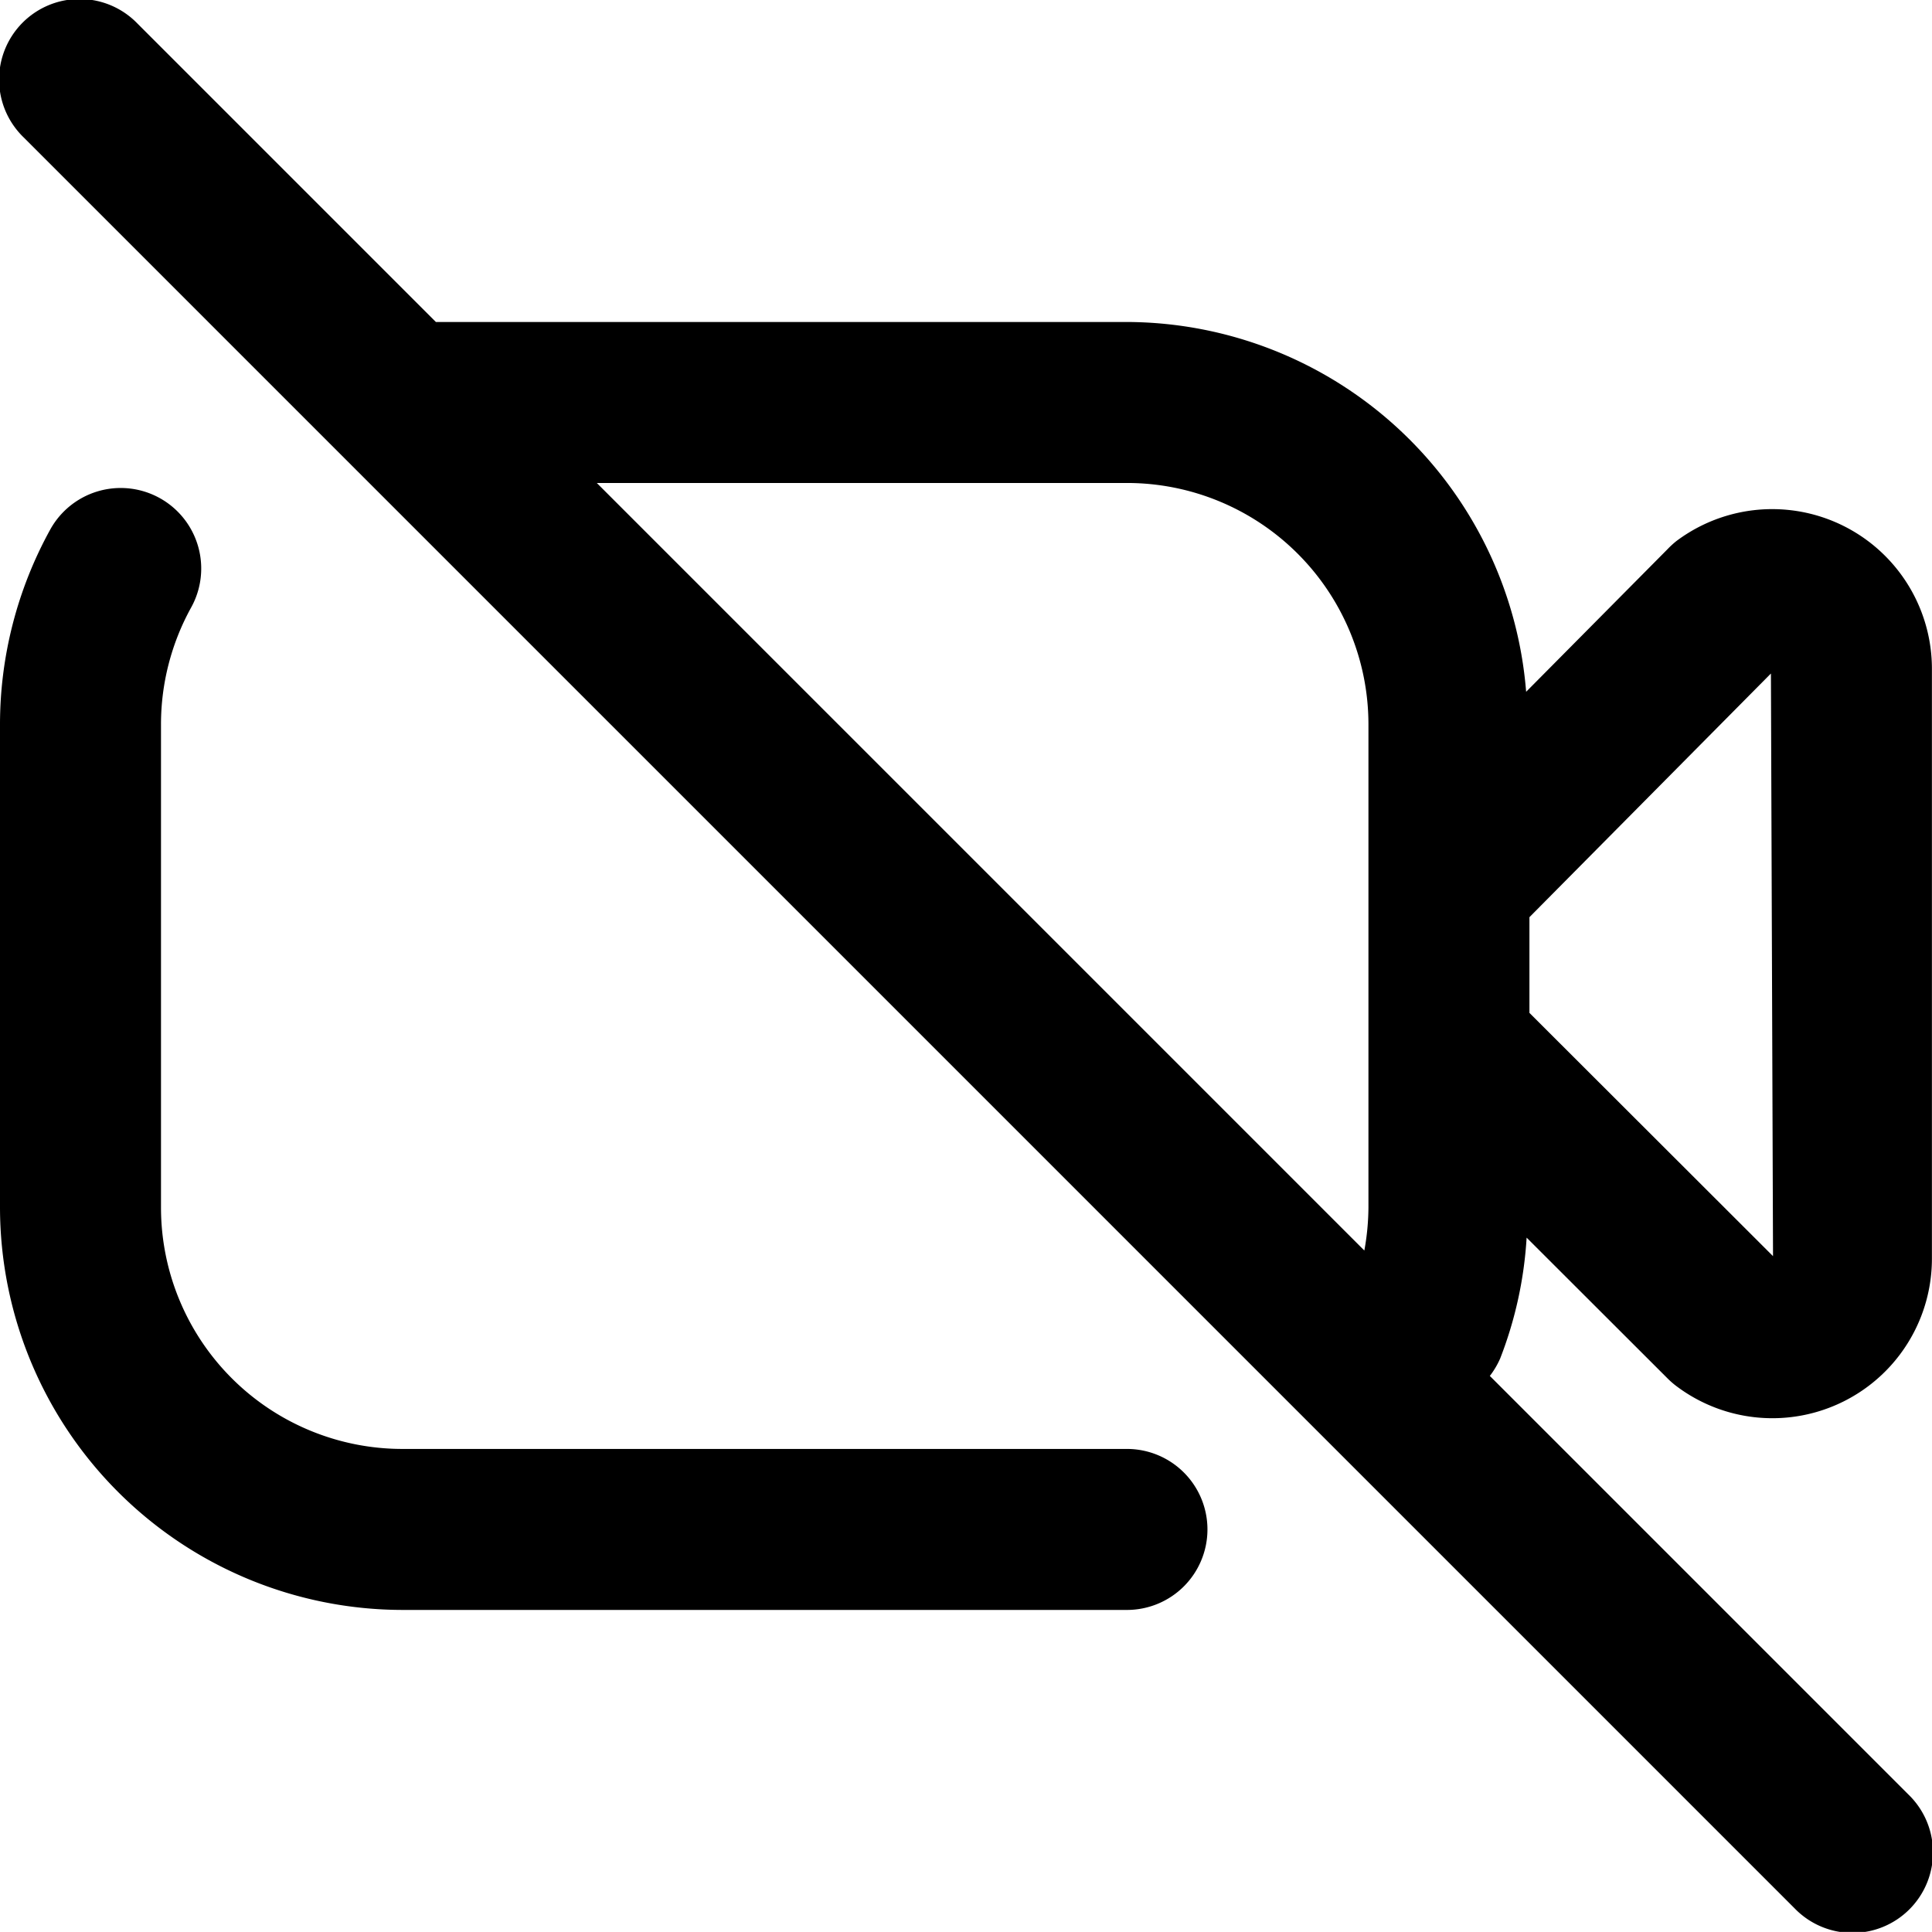 <svg xmlns="http://www.w3.org/2000/svg" width="24.001" height="24" viewBox="0 0 24.001 24">
  <path id="video-off" d="M15,19a1,1,0,0,1-1,1H5a5.006,5.006,0,0,1-5-5V9A5.016,5.016,0,0,1,.625,6.577a1,1,0,0,1,1.749.971A3,3,0,0,0,2,9v6a3,3,0,0,0,3,3h9A1,1,0,0,1,15,19Zm3.637-2.125a1.027,1.027,0,0,1-.129.218l5.2,5.2a1,1,0,1,1-1.414,1.414l-18-18h0l-4-4A1,1,0,1,1,1.708.293L5.415,4H14a4.991,4.991,0,0,1,4.959,4.594l1.757-1.772a1.116,1.116,0,0,1,.109-.1A1.984,1.984,0,0,1,24,8.313v7.319a1.982,1.982,0,0,1-3.175,1.587,1.028,1.028,0,0,1-.106-.092l-1.754-1.752a4.939,4.939,0,0,1-.328,1.5ZM19,12.583l3.026,3.022L22,8.367l-3,3.027v1.189ZM17,9a3,3,0,0,0-3-3H7.414l9.535,9.535A3.06,3.06,0,0,0,17,15V9Z" transform="translate(0 0)"/>
</svg>
